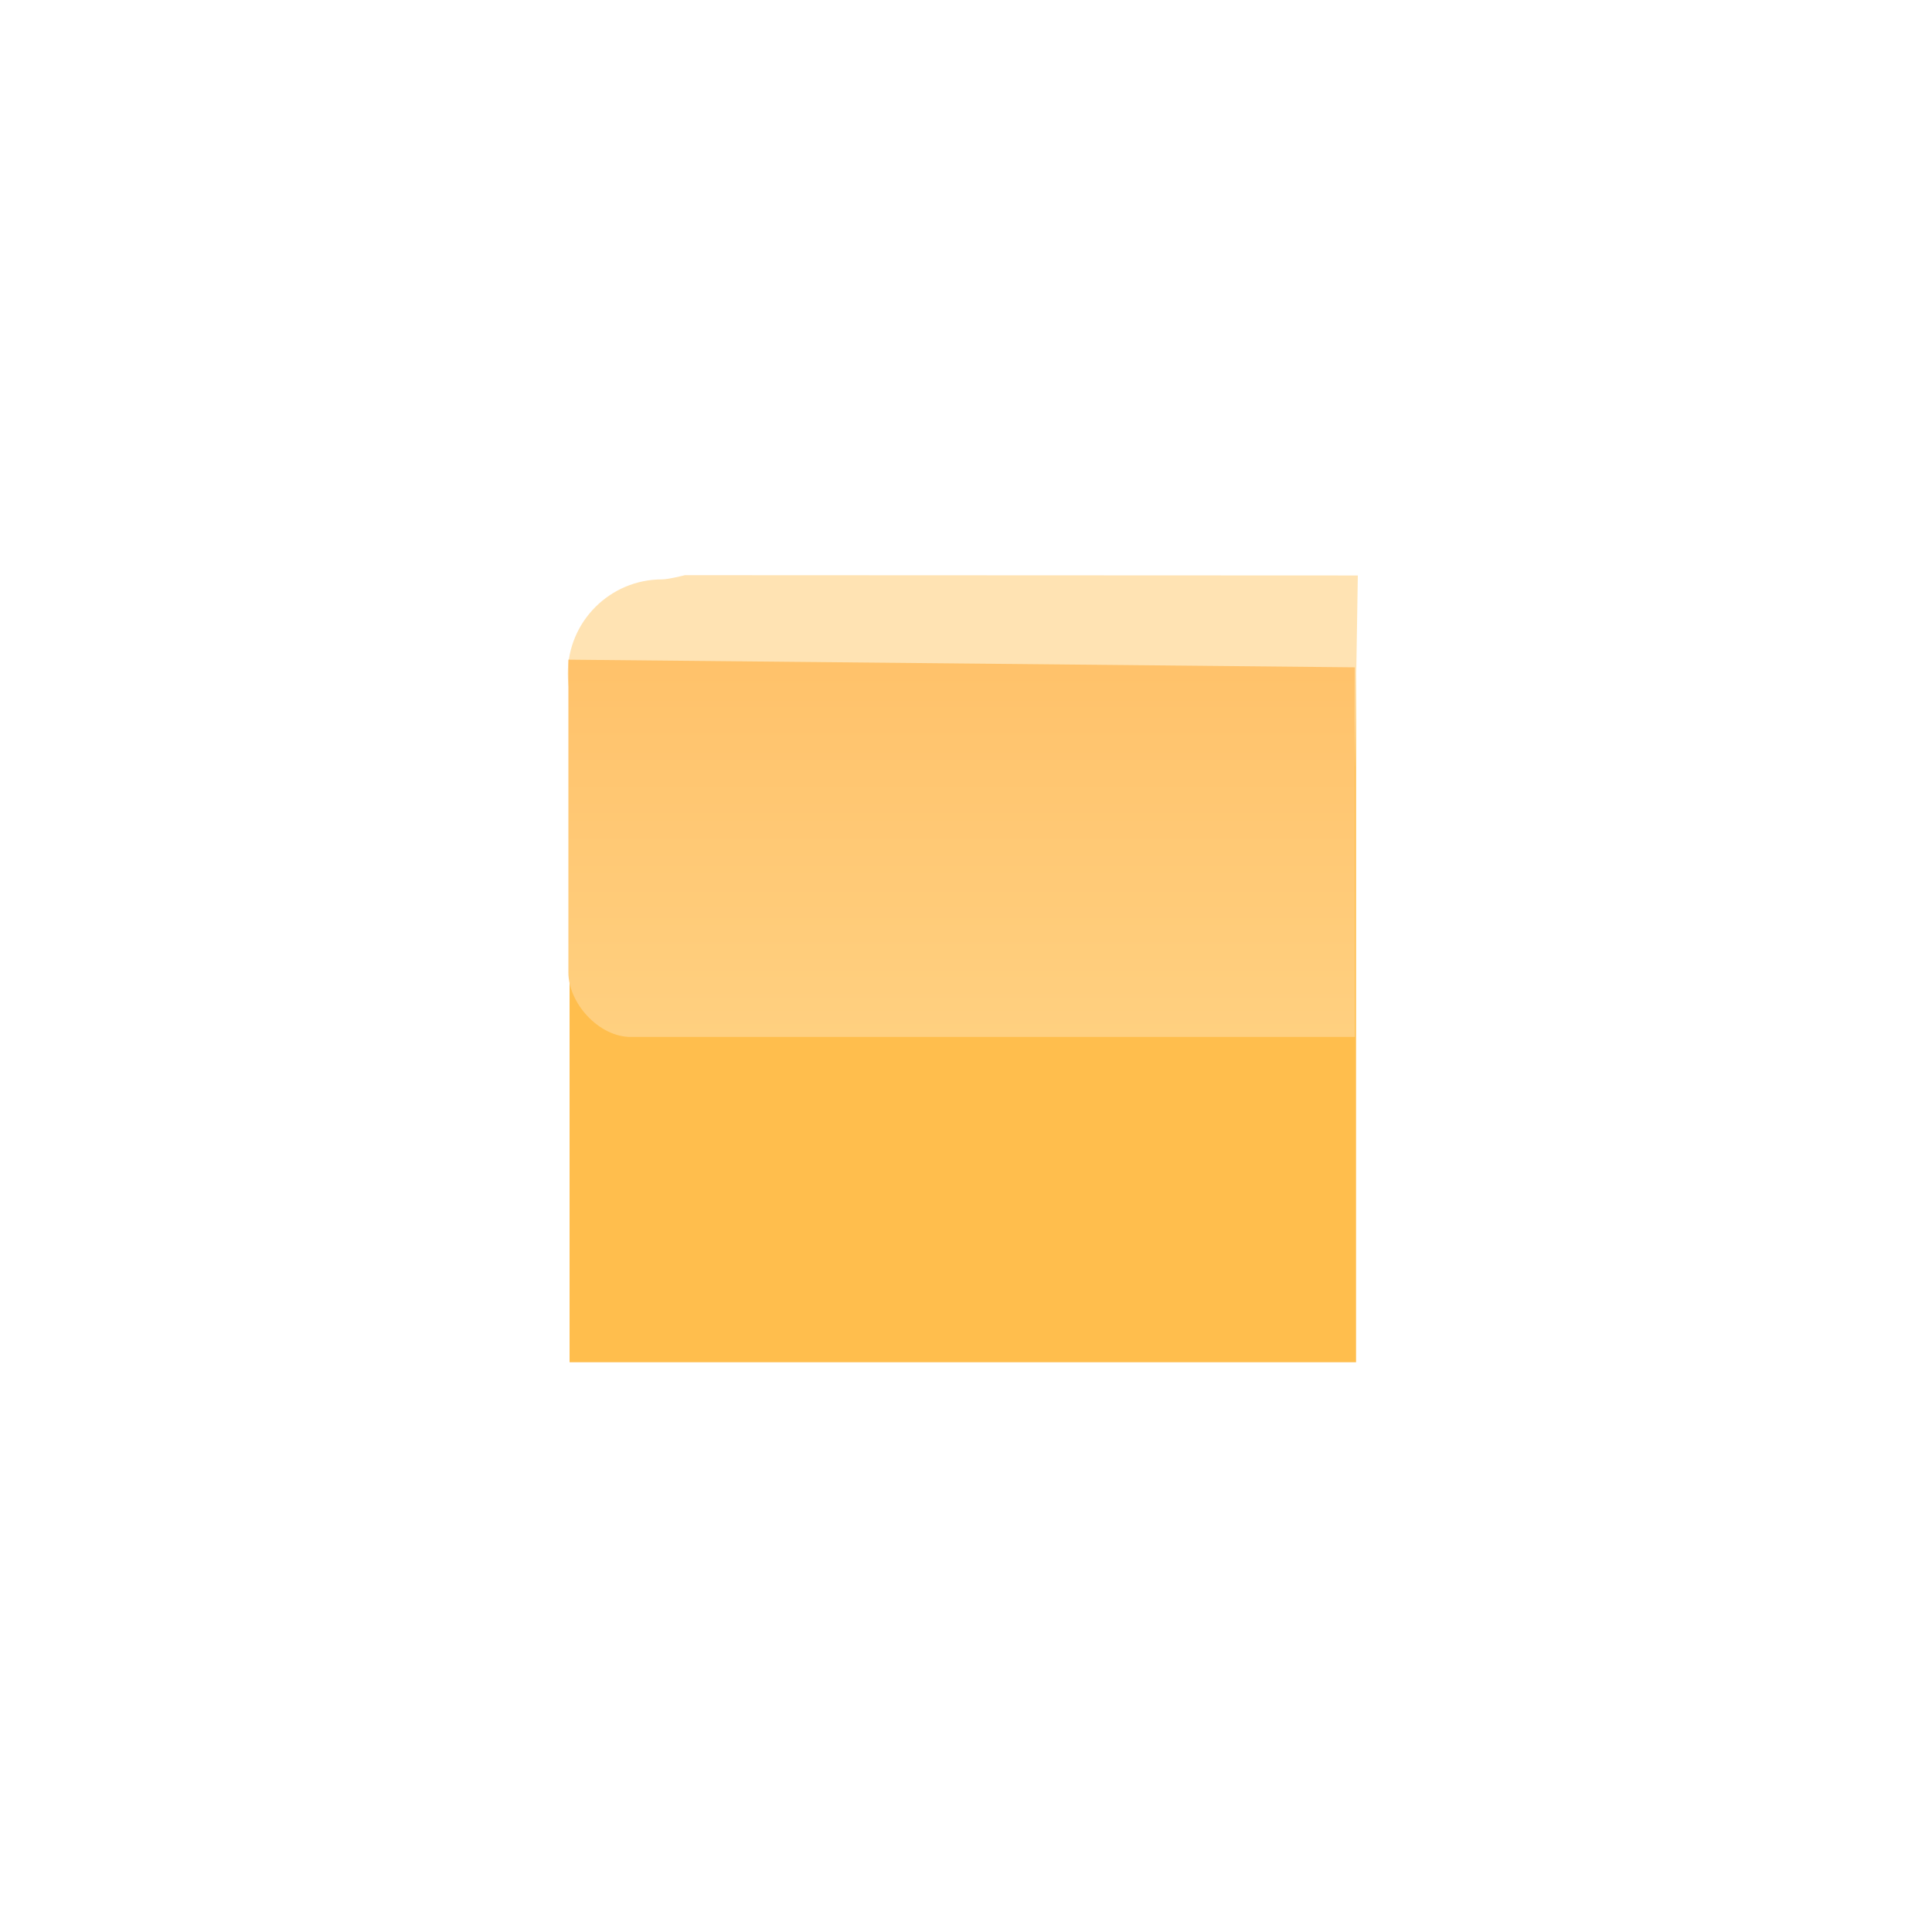 <svg version="1.1" xmlns="http://www.w3.org/2000/svg" xmlns:xlink="http://www.w3.org/1999/xlink" width="19.684" height="19.684" viewBox="0,0,19.684,19.684"><defs><linearGradient x1="239.956" y1="176.155" x2="239.956" y2="180.723" gradientUnits="userSpaceOnUse" id="color-1"><stop offset="0" stop-color="#ffbf66"/><stop offset="1" stop-color="#ffd080"/></linearGradient><linearGradient x1="239.956" y1="176.155" x2="239.956" y2="180.723" gradientUnits="userSpaceOnUse" id="color-2"><stop offset="0" stop-color="#ffbf66"/><stop offset="1" stop-color="#ffd080"/></linearGradient></defs><g transform="translate(-230.158,-170.158)"><g data-paper-data="{&quot;isPaintingLayer&quot;:true}" fill-rule="nonzero" stroke-linejoin="miter" stroke-miterlimit="10" stroke-dasharray="" stroke-dashoffset="0" style="mix-blend-mode: normal"><path d="M235.961,184.037v-6.547l1.477,-1.466h6.536v8.013z" data-paper-data="{&quot;index&quot;:null}" fill="#ffbe4d" stroke="none" stroke-width="0" stroke-linecap="butt"/><g data-paper-data="{&quot;index&quot;:null}"><path d="" fill="none" stroke="none" stroke-width="0" stroke-linecap="butt"/><path d="" data-paper-data="{&quot;index&quot;:null}" fill="#ffbe4d" stroke="none" stroke-width="0" stroke-linecap="butt"/><path d="" fill="none" stroke="#ffe3b3" stroke-width="1.92" stroke-linecap="round"/><path d="" data-paper-data="{&quot;index&quot;:null}" fill="url(#color-1)" stroke="none" stroke-width="0" stroke-linecap="butt"/><path d="M230.158,189.842v-19.684h19.684v19.684z" data-paper-data="{&quot;index&quot;:null}" fill="none" stroke="none" stroke-width="0" stroke-linecap="butt"/><path d="M243.961,177.967l-6.832,0.025c0,0 -0.174,-0.011 -0.226,-0.011c-0.53,0 -0.96,-0.43 -0.96,-0.96c0,-0.53 0.43,-0.96 0.96,-0.96c0.069,0 0.233,-0.043 0.233,-0.043l6.856,0.003z" data-paper-data="{&quot;index&quot;:null}" fill="#ffe3b3" stroke="none" stroke-width="0.5" stroke-linecap="butt"/><path d="M235.949,180.066c0,-0.532 0,-3.187 0,-3.187l8.013,0.078v3.766c0,0 -6.261,0 -7.377,0c-0.328,0 -0.636,-0.346 -0.636,-0.657z" data-paper-data="{&quot;index&quot;:null}" fill="url(#color-2)" stroke="none" stroke-width="0" stroke-linecap="butt"/></g></g></g></svg>